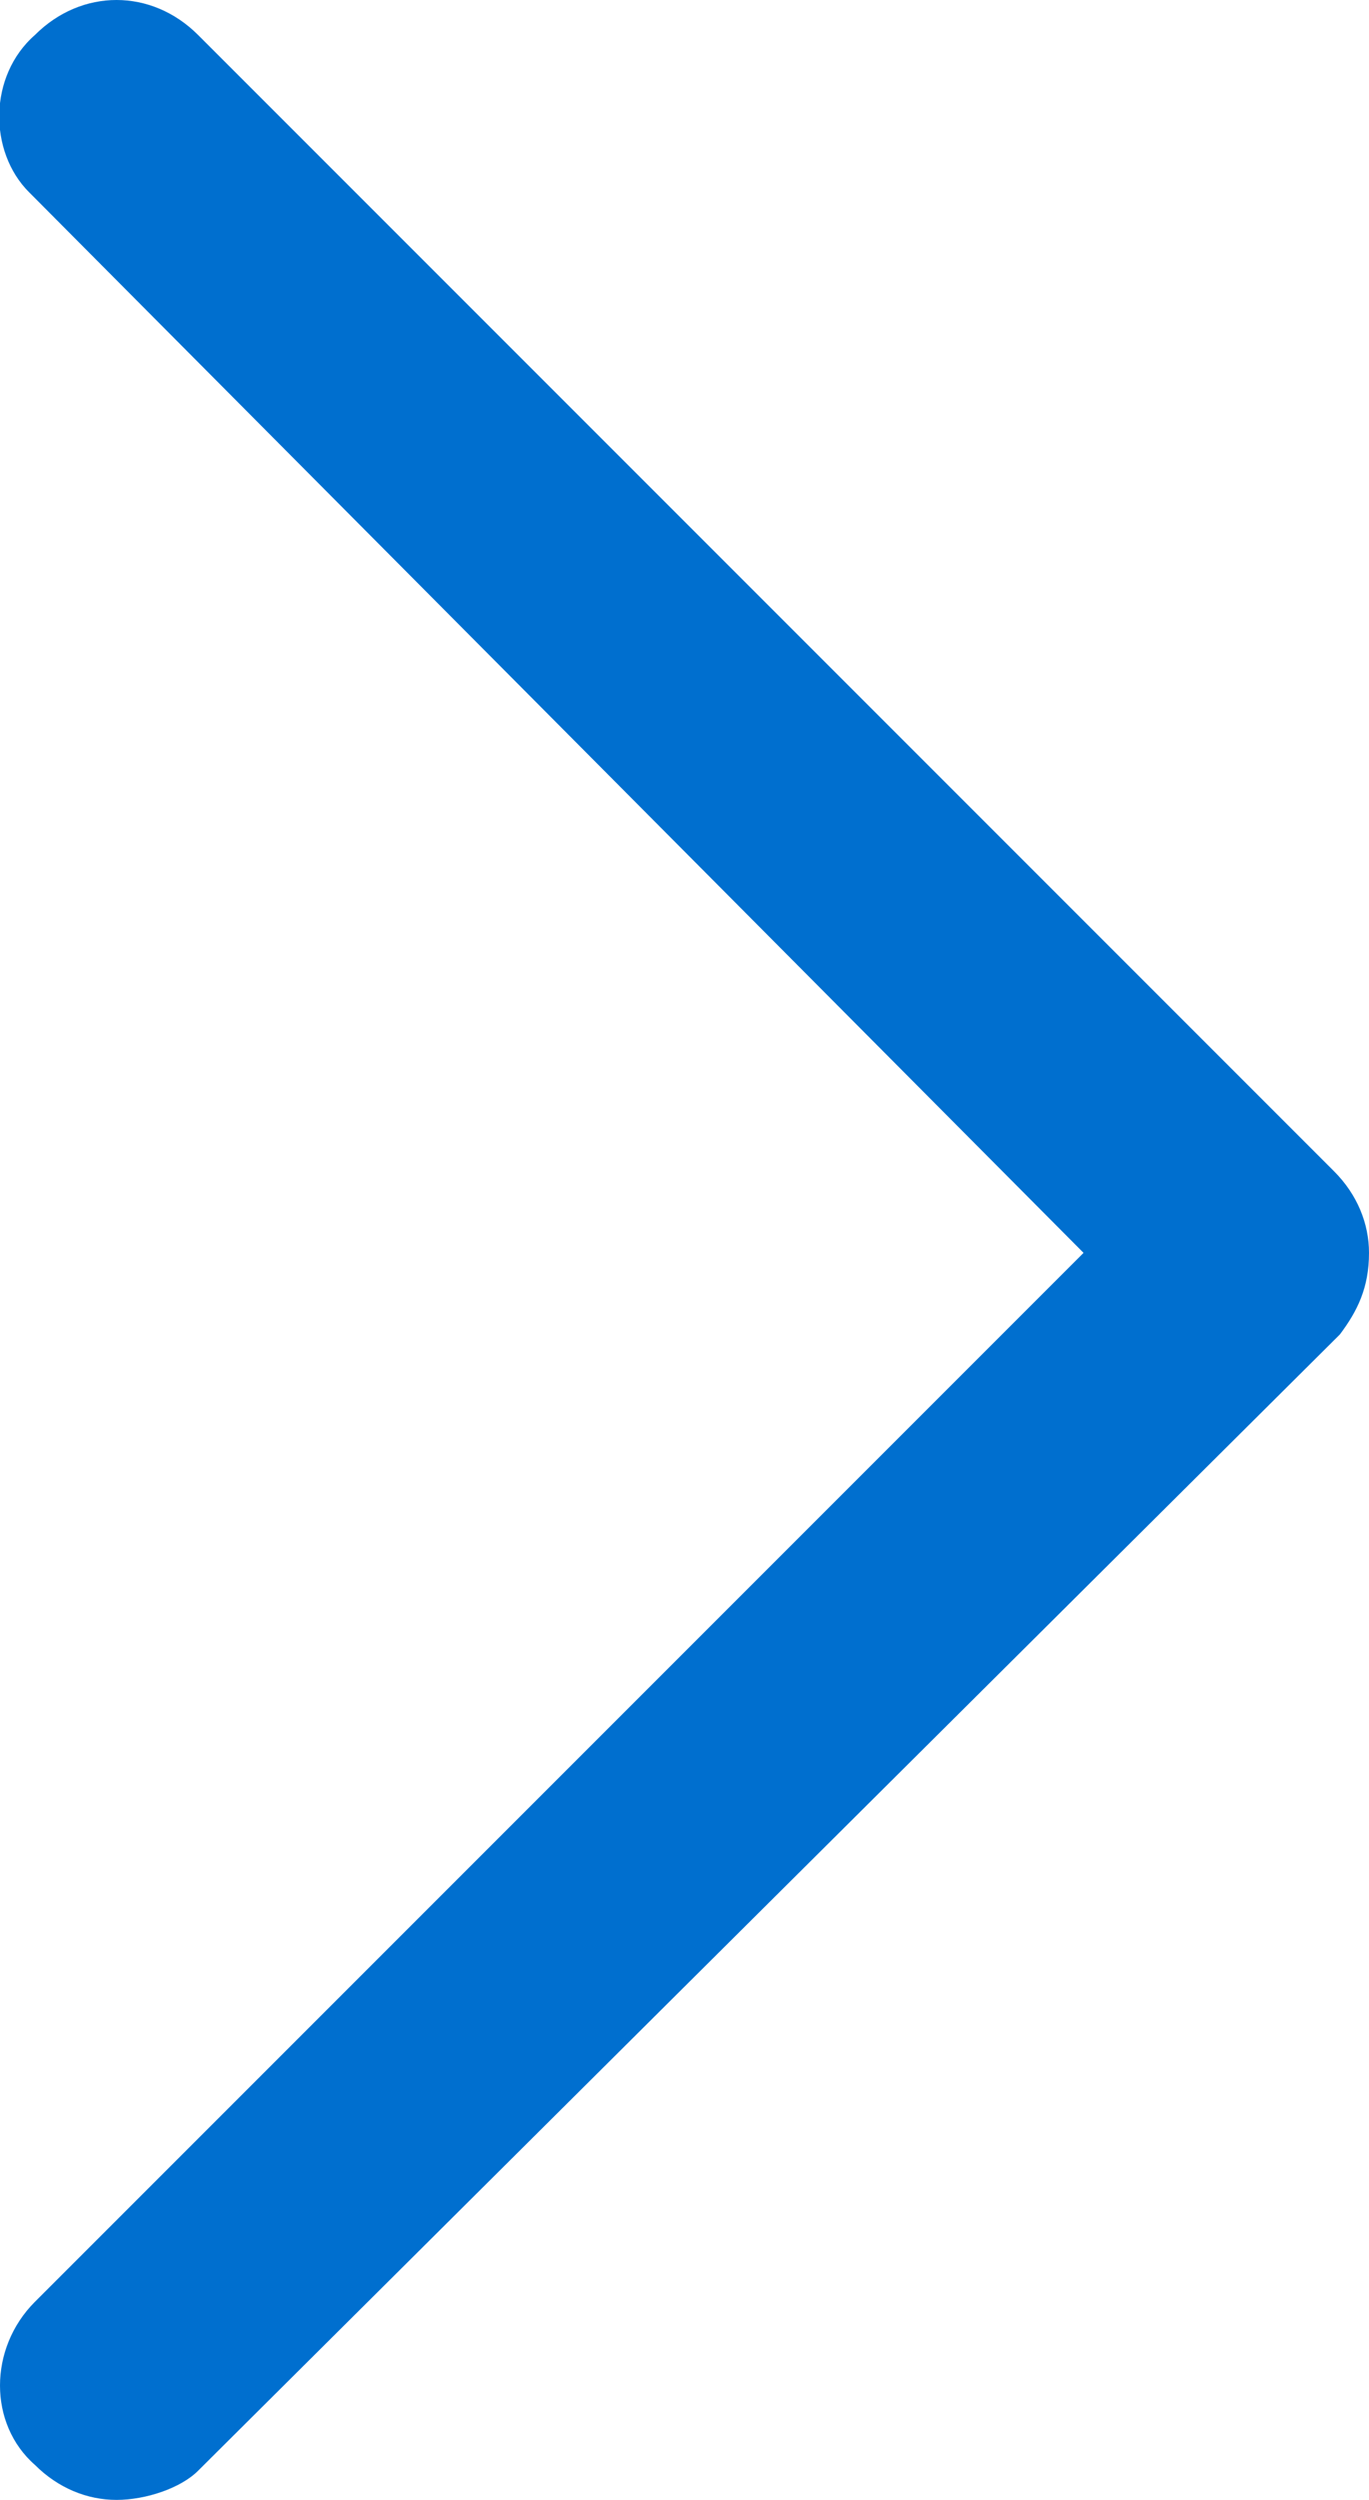 <?xml version="1.0" encoding="utf-8"?>
<!-- Generator: Adobe Illustrator 22.0.1, SVG Export Plug-In . SVG Version: 6.00 Build 0)  -->
<svg version="1.1" id="Layer_1" xmlns="http://www.w3.org/2000/svg" xmlns:xlink="http://www.w3.org/1999/xlink" x="0px" y="0px"
	 viewBox="0 0 23.5 42.9" style="enable-background:new 0 0 23.5 42.9;" xml:space="preserve">
<style type="text/css">
	.st0{fill:#006FCF;}
</style>
<title>arrow_carousel_right</title>
<path class="st0" d="M22.9,20.1L3.4,0.6c-0.8-0.8-2-0.8-2.8,0c-0.8,0.7-0.8,2-0.1,2.7c0,0,0,0,0.1,0.1l18,18.1l-18,18
	c-0.8,0.8-0.8,2.1,0,2.8c0.4,0.4,0.9,0.6,1.4,0.6c0.5,0,1.1-0.2,1.4-0.5L23,22.9c0.3-0.4,0.5-0.8,0.5-1.4
	C23.5,21,23.3,20.5,22.9,20.1z"/>
</svg>
